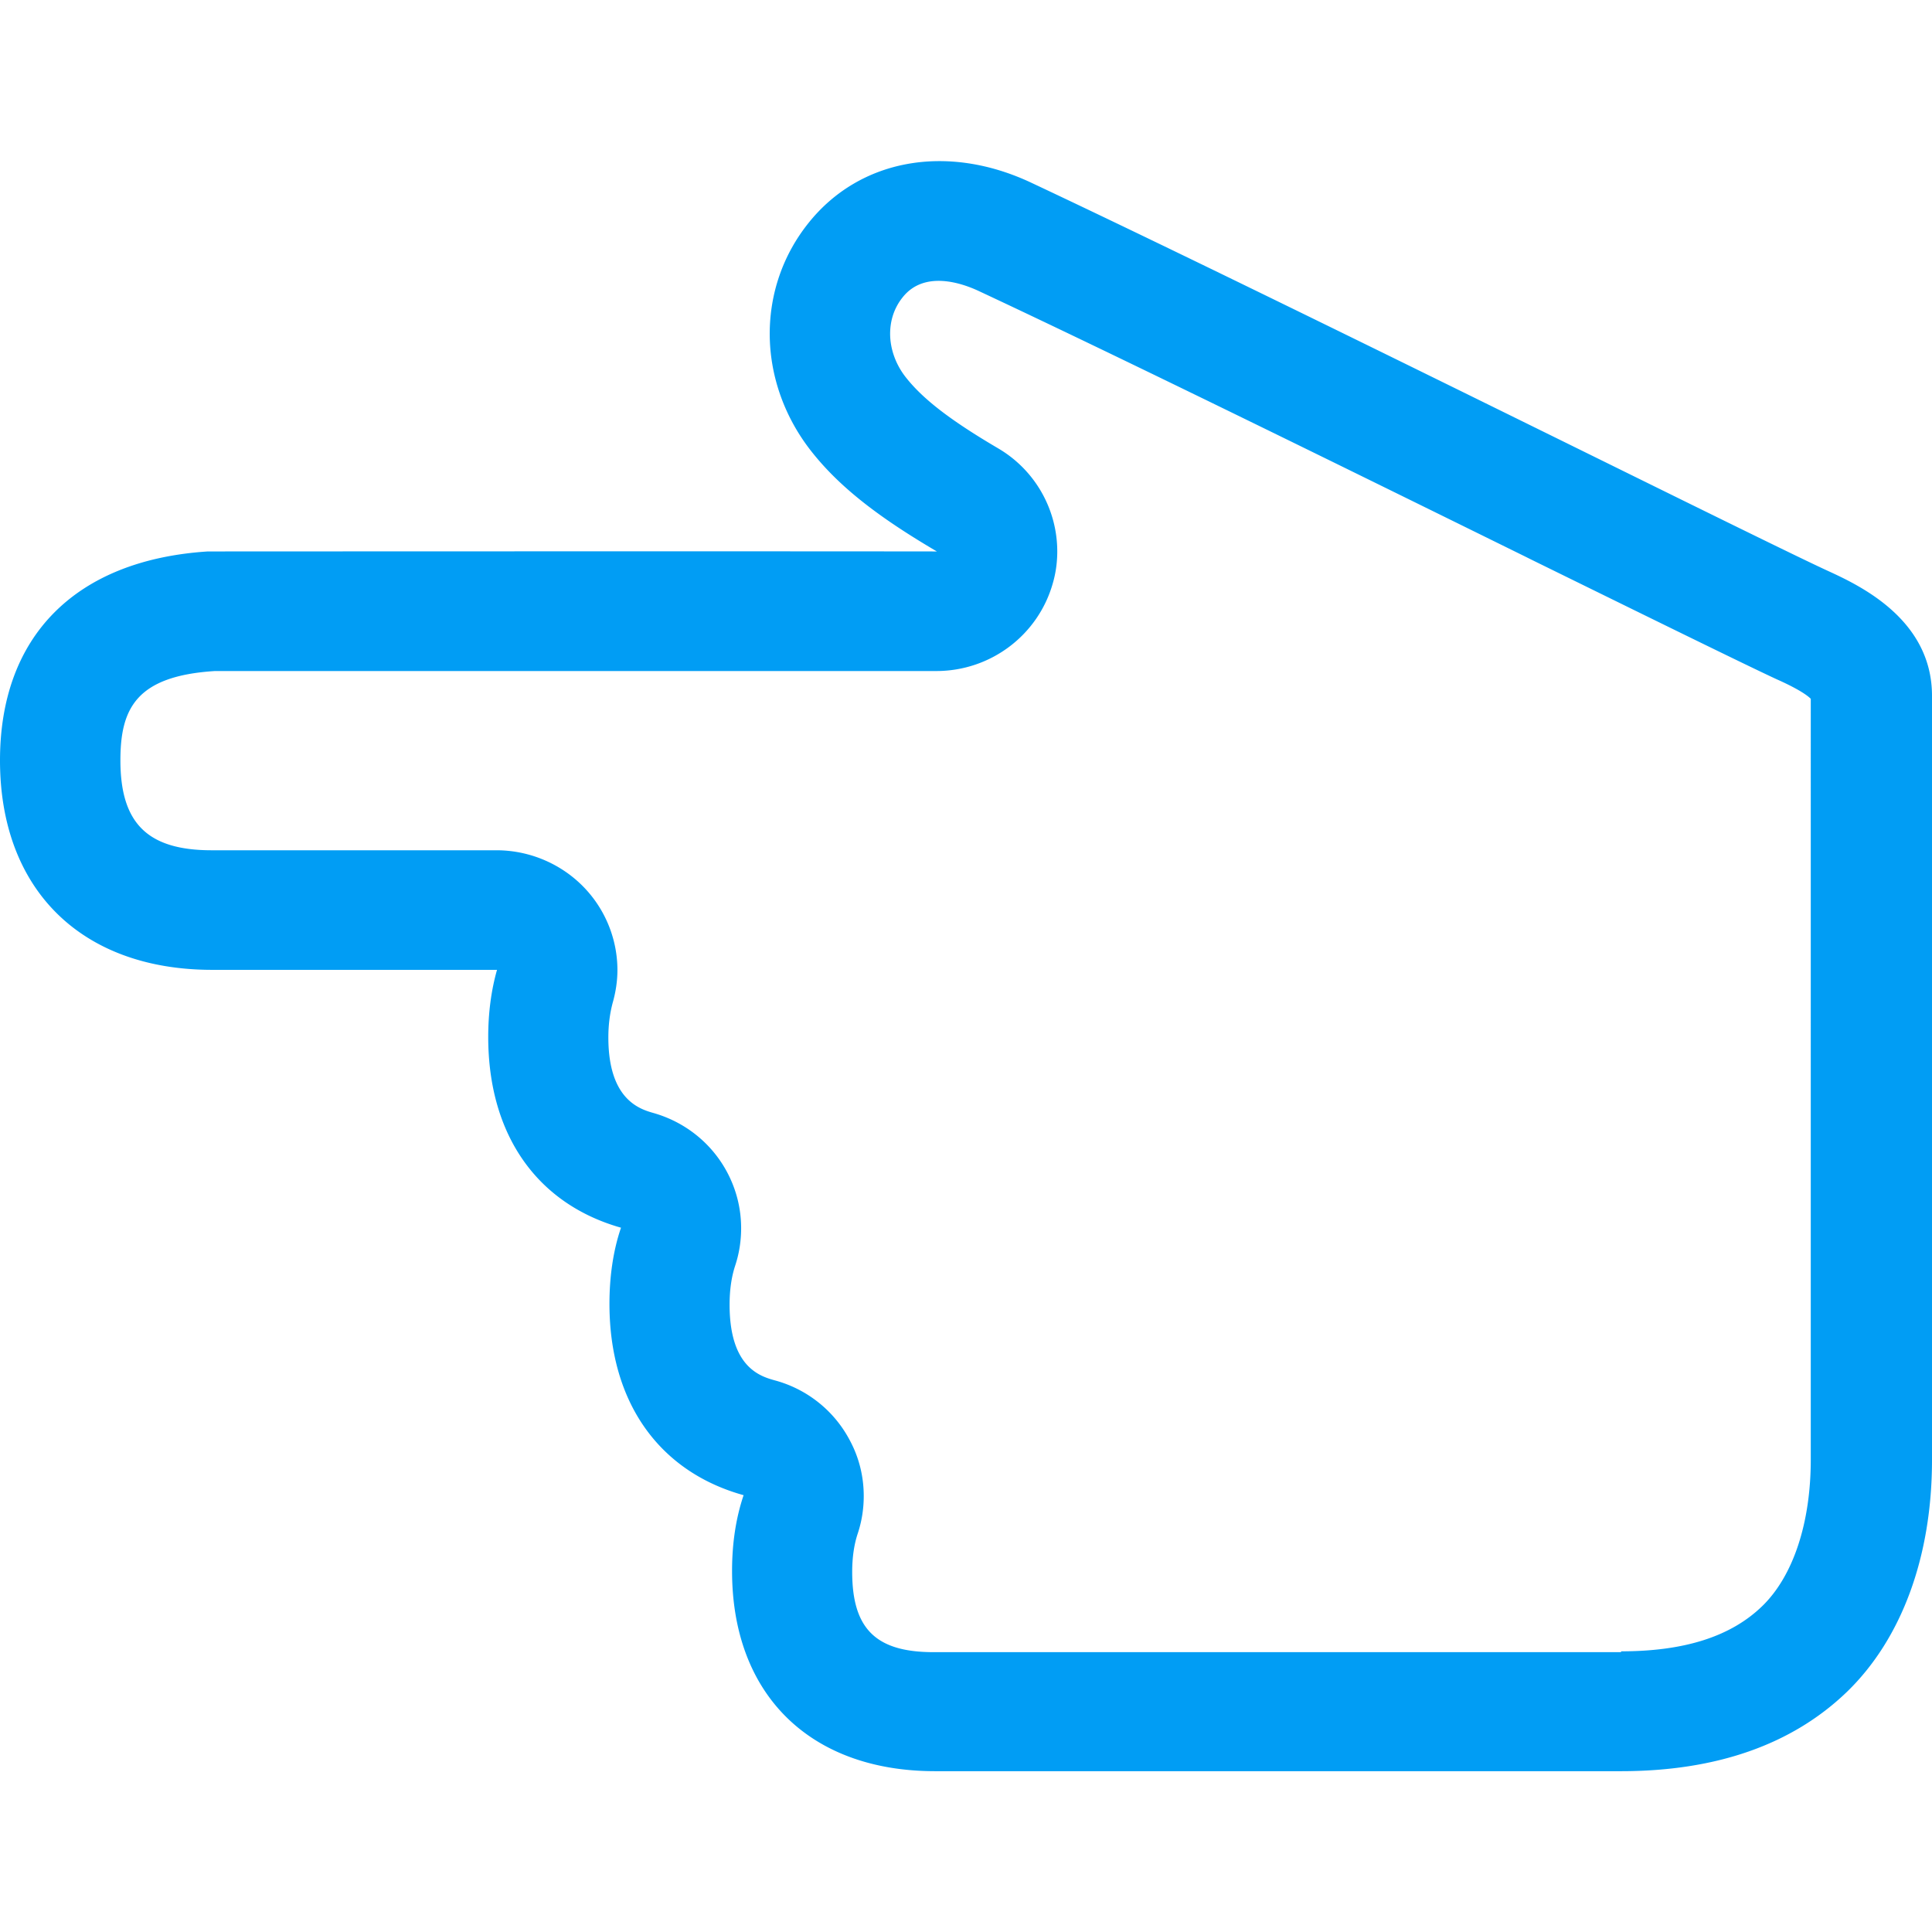 <?xml version="1.0" encoding="UTF-8"?>
<svg xmlns="http://www.w3.org/2000/svg" viewBox="0 0 702.8 702.8"><path fill="#019df4" fill-rule="evenodd" d="M589.7 600.7c23.1 0 40-5.4 51.4-16.5 11.2-10.9 17.6-30.2 17.6-53.2V254.2c-2.7-2.7-9.9-6-12.4-7.1-11-5.1-44-21.3-89.4-43.6l-2-1c-66-32.5-148.1-72.9-199-96.7-5.6-2.6-19.5-7.7-27.5 2.3-3.8 4.7-4.6 9.8-4.6 13.3 0 5.6 2.1 11.4 5.9 16.1 6.2 7.8 16.2 15.5 33.4 25.6a43.5 43.5 0 0 1 21.5 37.5c0 3.8-.5 7.7-1.6 11.5-5.3 18.9-22.6 32-42.4 32H78.2c-28.7 1.8-34.4 13.7-34.4 32.5 0 22.9 9.9 32.7 33.2 32.7h103.6c13.7 0 26.8 6.4 35.1 17.3 5.8 7.6 8.9 16.9 8.9 26.3 0 3.9-.6 7.9-1.7 11.8-1 3.7-1.6 7.9-1.6 12.7 0 22.8 11.6 26.1 16.5 27.5 11.5 3.3 21.1 11 26.7 21.5 3.4 6.4 5.1 13.3 5.1 20.4 0 4.6-.7 9.2-2.2 13.7-1.3 4-2 8.7-2 14.1 0 22.9 11.2 26.1 16.7 27.6 11.6 3.2 21.3 11 26.9 21.5 3.5 6.4 5.2 13.4 5.2 20.5 0 4.6-.7 9.2-2.2 13.7-1.3 3.9-2 8.6-2 13.9 0 20.7 8.6 29.2 29.6 29.2h250.1zm-323.4-29.2c0-10.1 1.4-19.3 4.2-27.6-30.6-8.5-48.8-33.6-48.8-69.6 0-10.1 1.4-19.5 4.2-27.7-30.4-8.6-48.3-33.6-48.3-69.4 0-8.8 1.1-17 3.2-24.4H77.2C29.6 352.8 0 323.6 0 276.6c0-45.2 27.5-72.9 75.6-76h1.6c9.2 0 184.2-.1 263.6 0-20.6-12.1-35-23-45.4-36.1-10.2-12.8-15.4-28.1-15.4-43.1 0-14.4 4.7-28.6 14.2-40.4 18.6-23.2 50.3-28.9 80.8-14.6 51.7 24.3 134.8 65.2 201.6 98.1 41.6 20.5 77.5 38.2 88.4 43.2 11.3 5.2 37.8 17.5 37.8 45.4v278c0 35.1-11 65-30.9 84.3-19.9 19.2-47.5 28.9-82.2 28.9H339.9c-45.4-.1-73.6-28-73.6-72.8z" clip-rule="evenodd" style="fill: #019df4;"/></svg>
